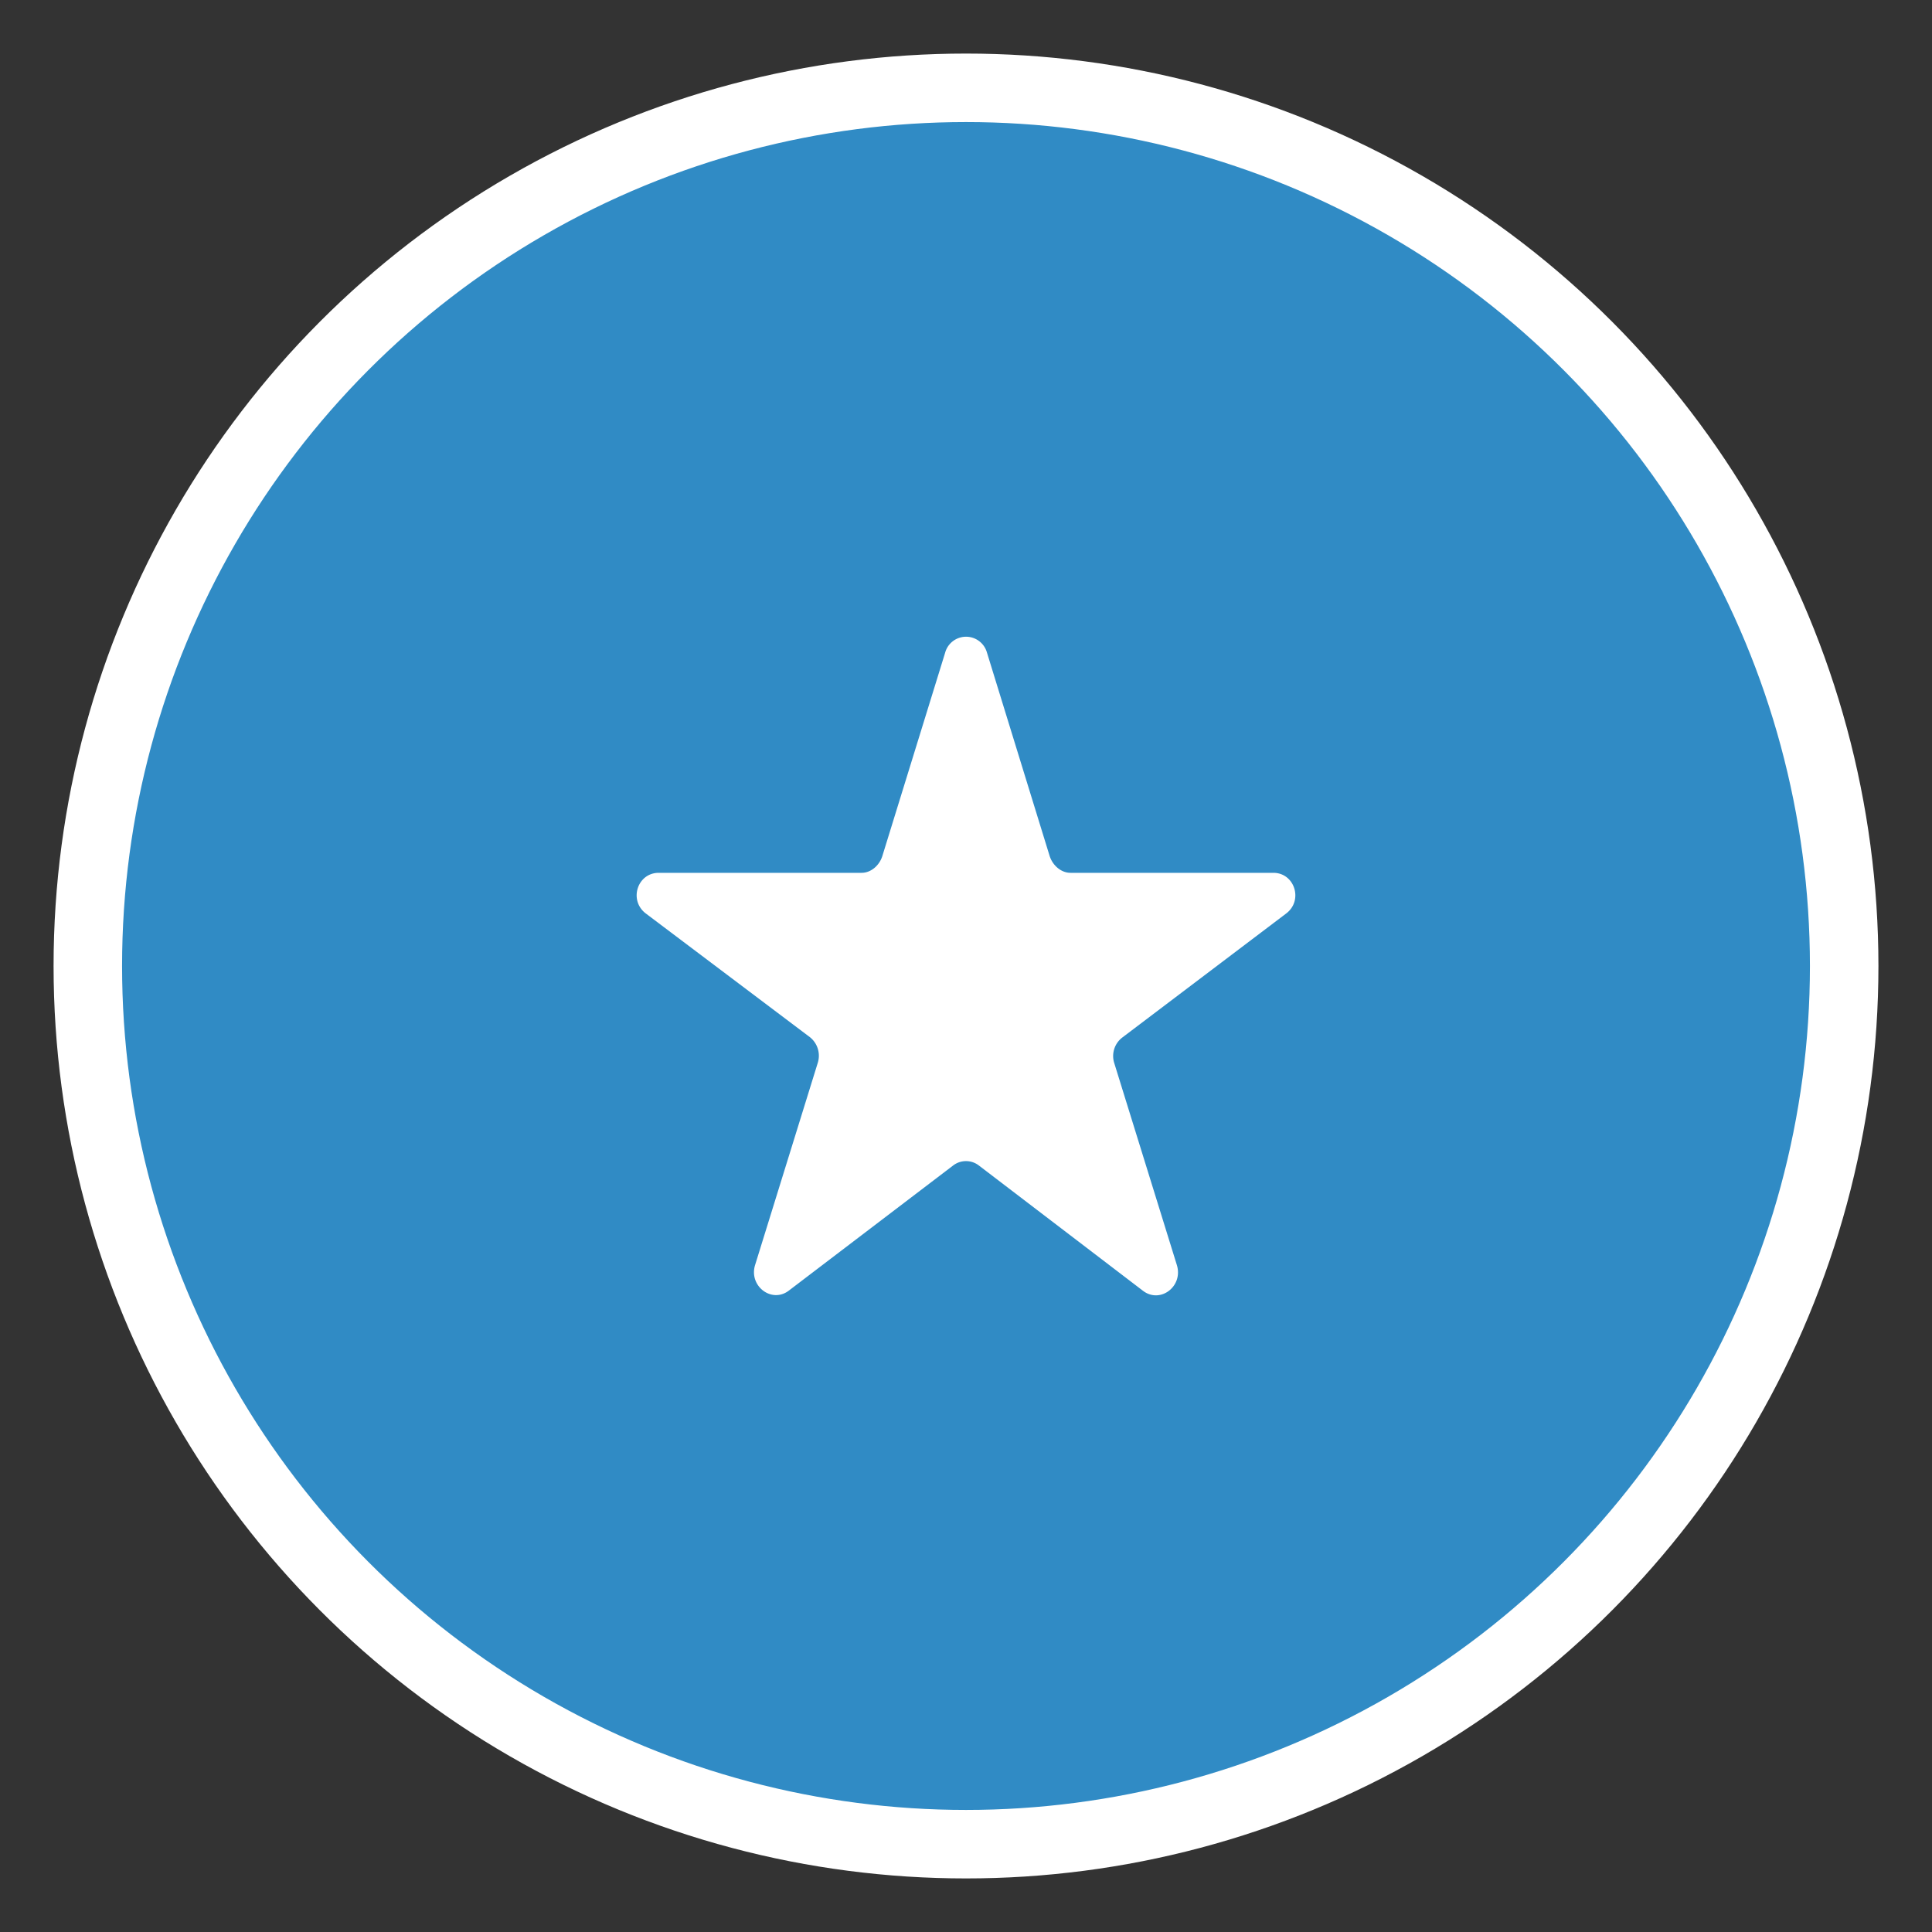 <svg xmlns="http://www.w3.org/2000/svg" xmlns:xlink="http://www.w3.org/1999/xlink" width="22" height="22" viewBox="0 0 22 22">
    <rect x="0" y="0" width="22" height="22" fill="#333333" stroke="none"/>
    <defs>
        <circle id="b" cx="10" cy="10" r="10"/>
    </defs>
    <g fill="none" fill-rule="evenodd">
        <g transform="translate(1 1)">
            <use fill="#308BC5" stroke="#FFF" stroke-width=".78" xlink:href="#b"/>
        </g>
        <path fill="#FFF" d="M11.238 7.429l.714 2.317c.034.108.13.193.238.193h2.31c.242 0 .343.314.146.463l-1.867 1.413a.265.265 0 0 0-.091.29l.713 2.3c.075.243-.189.443-.385.294l-1.869-1.427a.24.24 0 0 0-.294 0l-1.87 1.424c-.195.15-.46-.052-.384-.293l.713-2.3a.27.27 0 0 0-.09-.293l-1.868-1.408c-.197-.15-.096-.463.147-.463h2.31c.108 0 .204-.085.237-.193l.714-2.312a.247.247 0 0 1 .476-.005"/>
    </g>
</svg>
